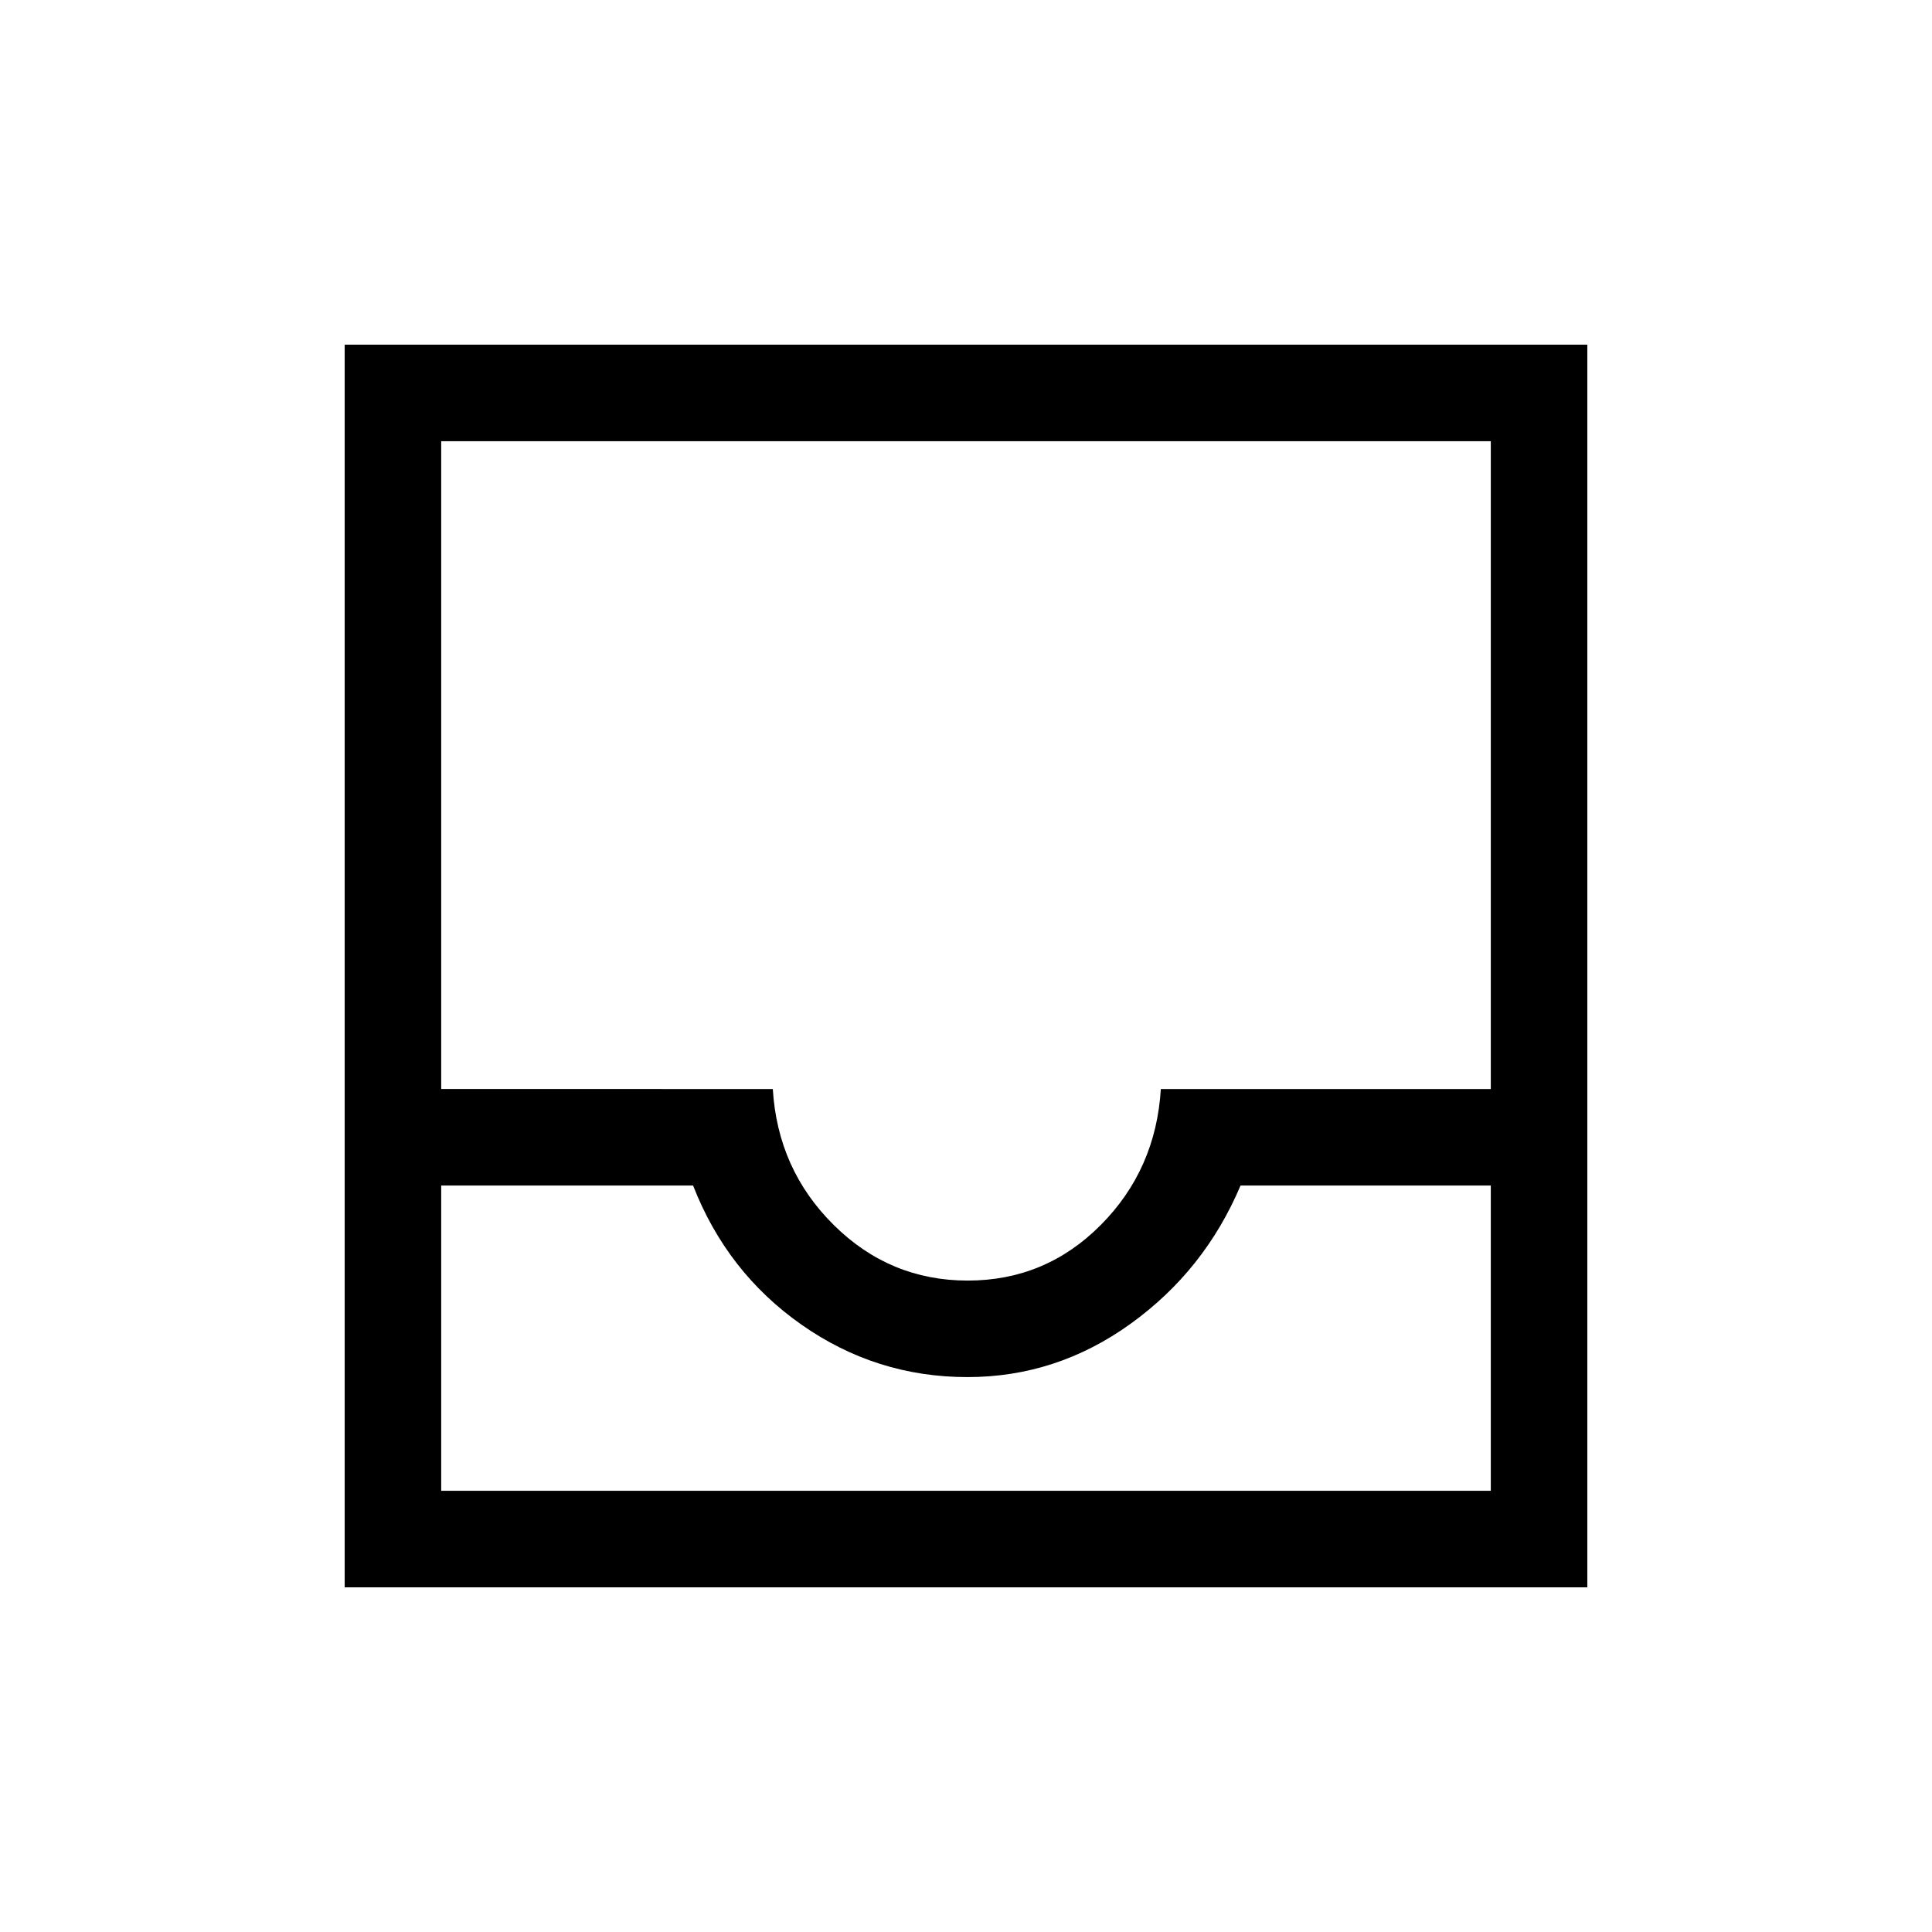 <svg xmlns="http://www.w3.org/2000/svg" height="20" viewBox="0 -960 960 960" width="20"><path d="M171.27-171.27v-617.46h617.46v617.46H171.27Zm47.96-47.96h521.54v-151.69H616.42q-17.84 42.19-54.63 68.69-36.78 26.5-81.08 26.5-45.29 0-82.38-26-37.1-26-53.94-69.19H219.23v151.69Zm261.61-104.46q38.66 0 66.1-27.6 27.44-27.59 29.87-67.59h163.96v-321.89H219.23v321.89H384q2.42 40 30.3 67.59 27.88 27.6 66.54 27.6ZM219.23-219.23H740.77 219.23Z"/></svg>
